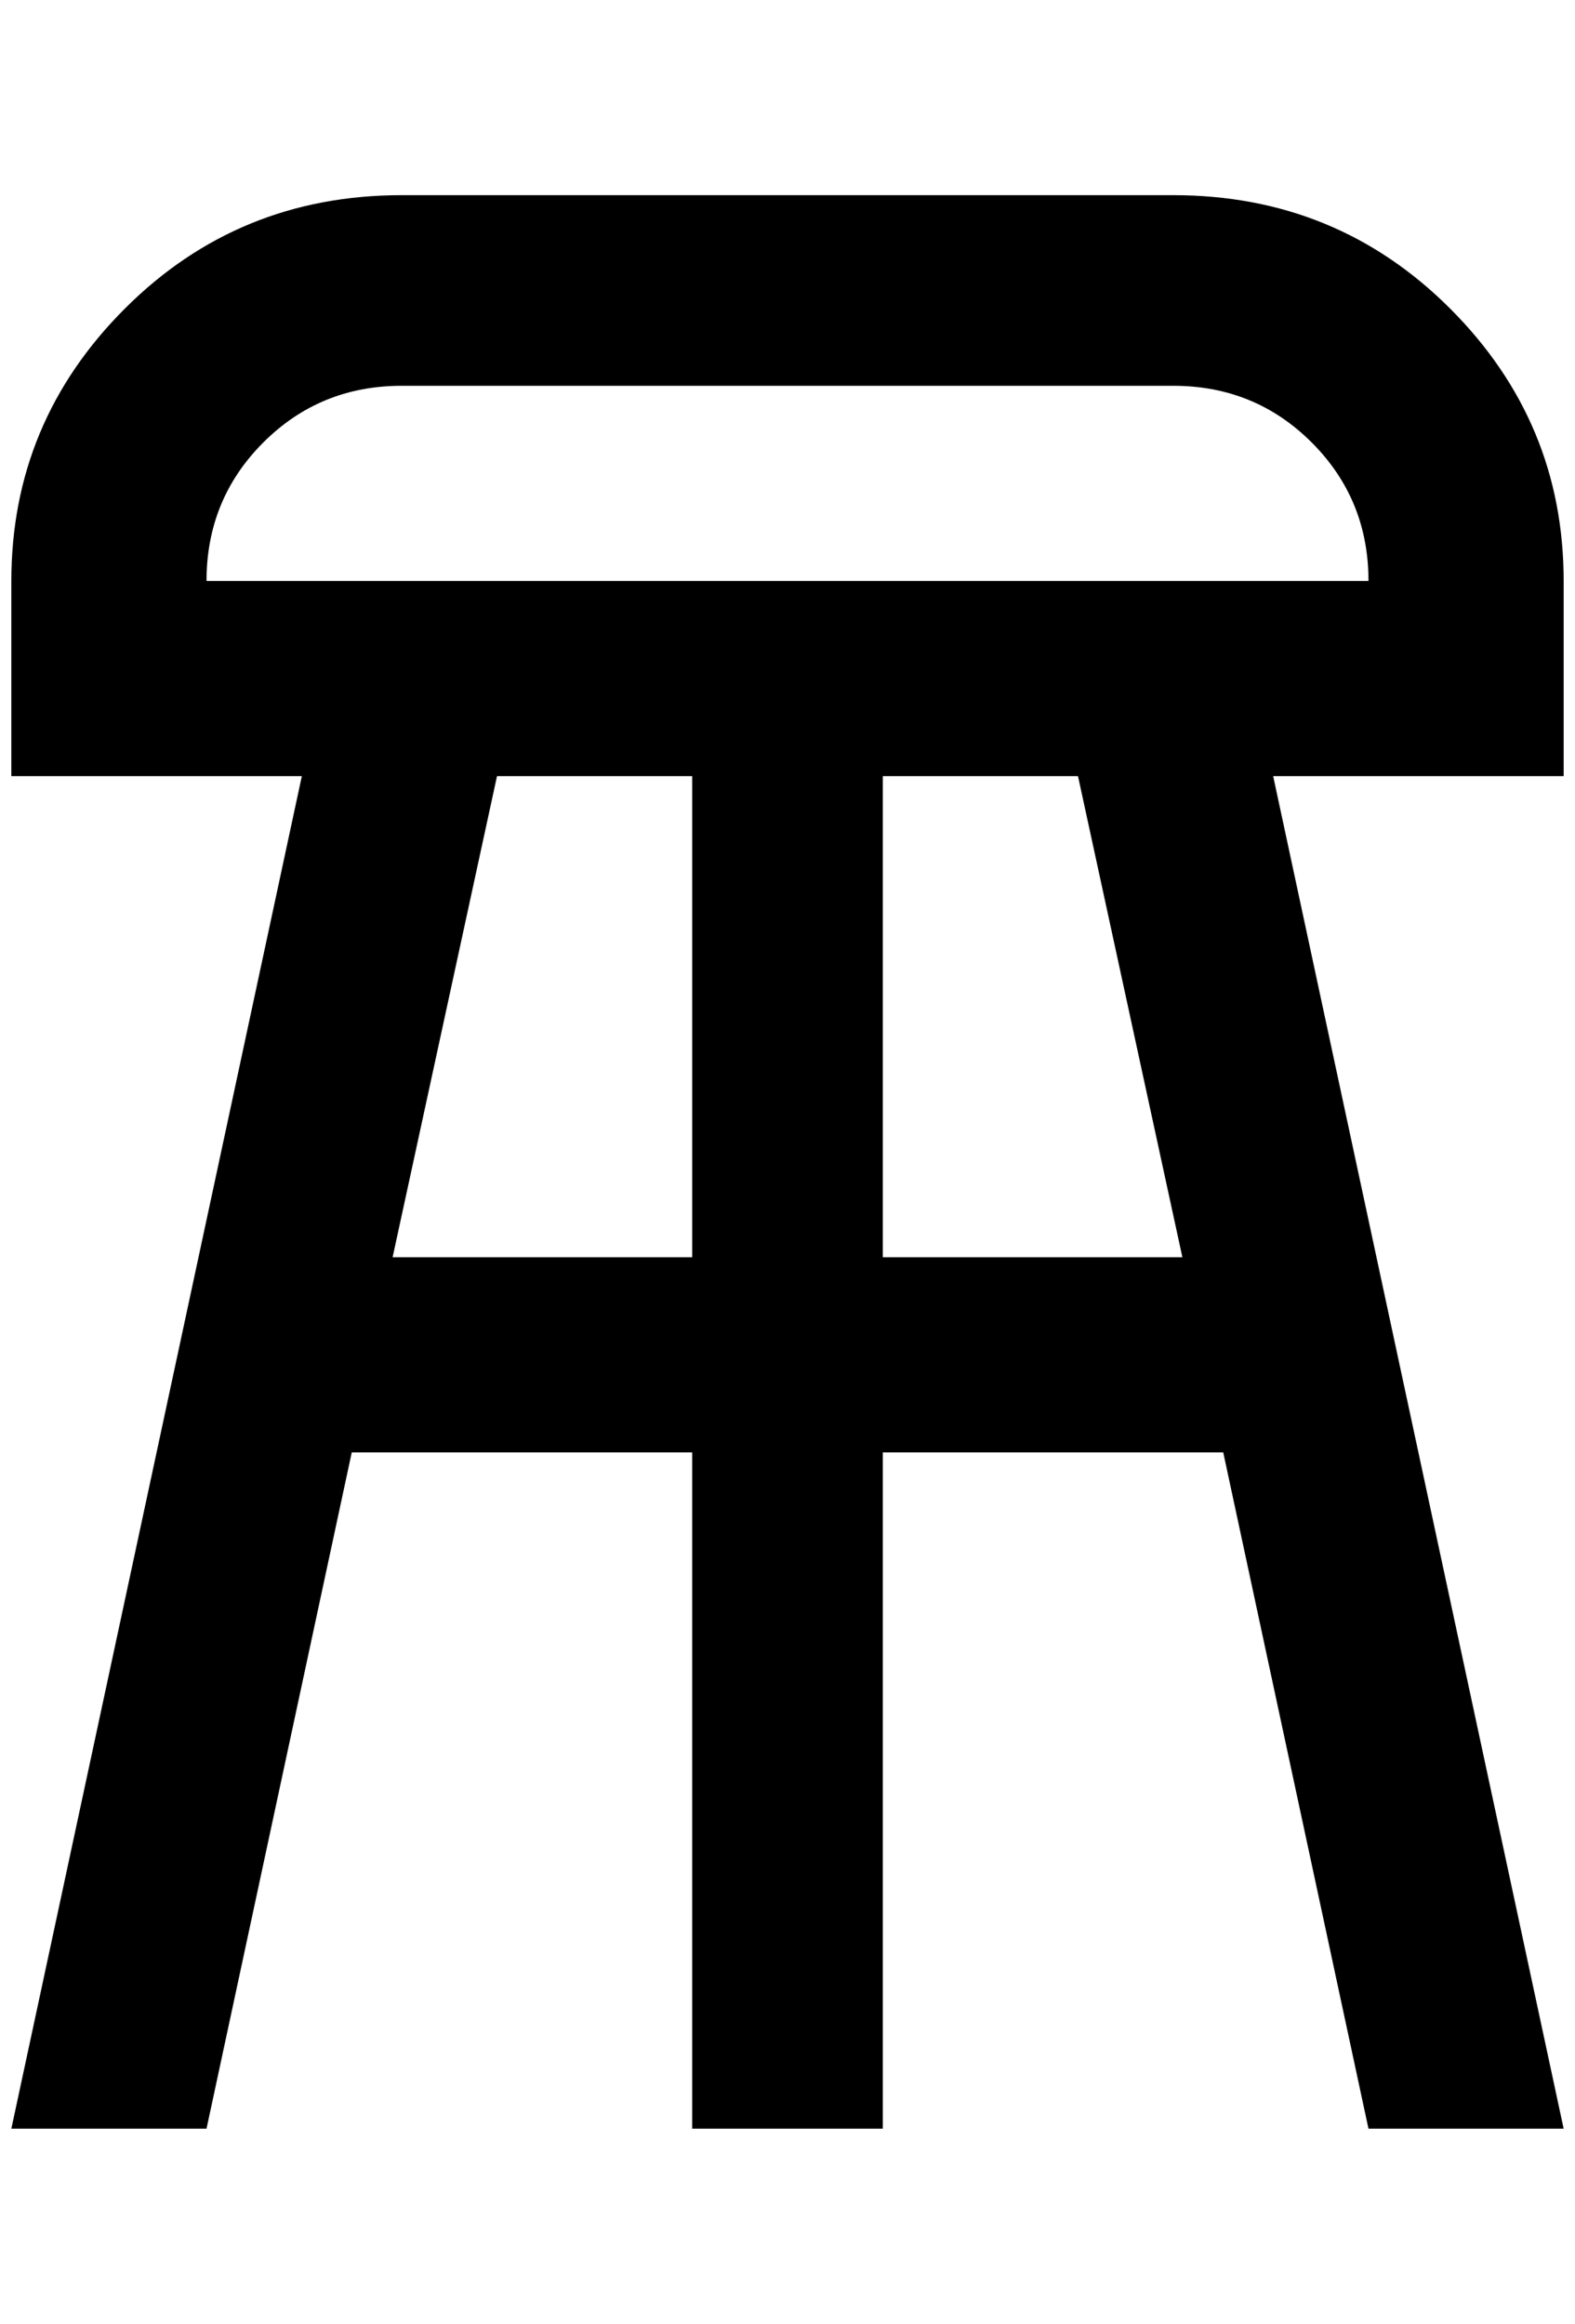 <?xml version="1.0" standalone="no"?>
<!DOCTYPE svg PUBLIC "-//W3C//DTD SVG 1.1//EN" "http://www.w3.org/Graphics/SVG/1.1/DTD/svg11.dtd" >
<svg xmlns="http://www.w3.org/2000/svg" xmlns:xlink="http://www.w3.org/1999/xlink" version="1.1" viewBox="-10 0 1388 2048">
   <path fill="currentColor"
d="M1368 512q0 -140 -100 -240t-244 -100h-680q-144 0 -244 100t-100 240v172h256l-256 1192h172l128 -596h300v596h168v-596h300l128 596h172l-256 -1192h256v-172zM336 1108l92 -424h172v424h-264zM1032 1108h-264v-424h172zM172 512q0 -72 50 -122t122 -50h680
q72 0 122 50t50 122h-1024z" />
</svg>
